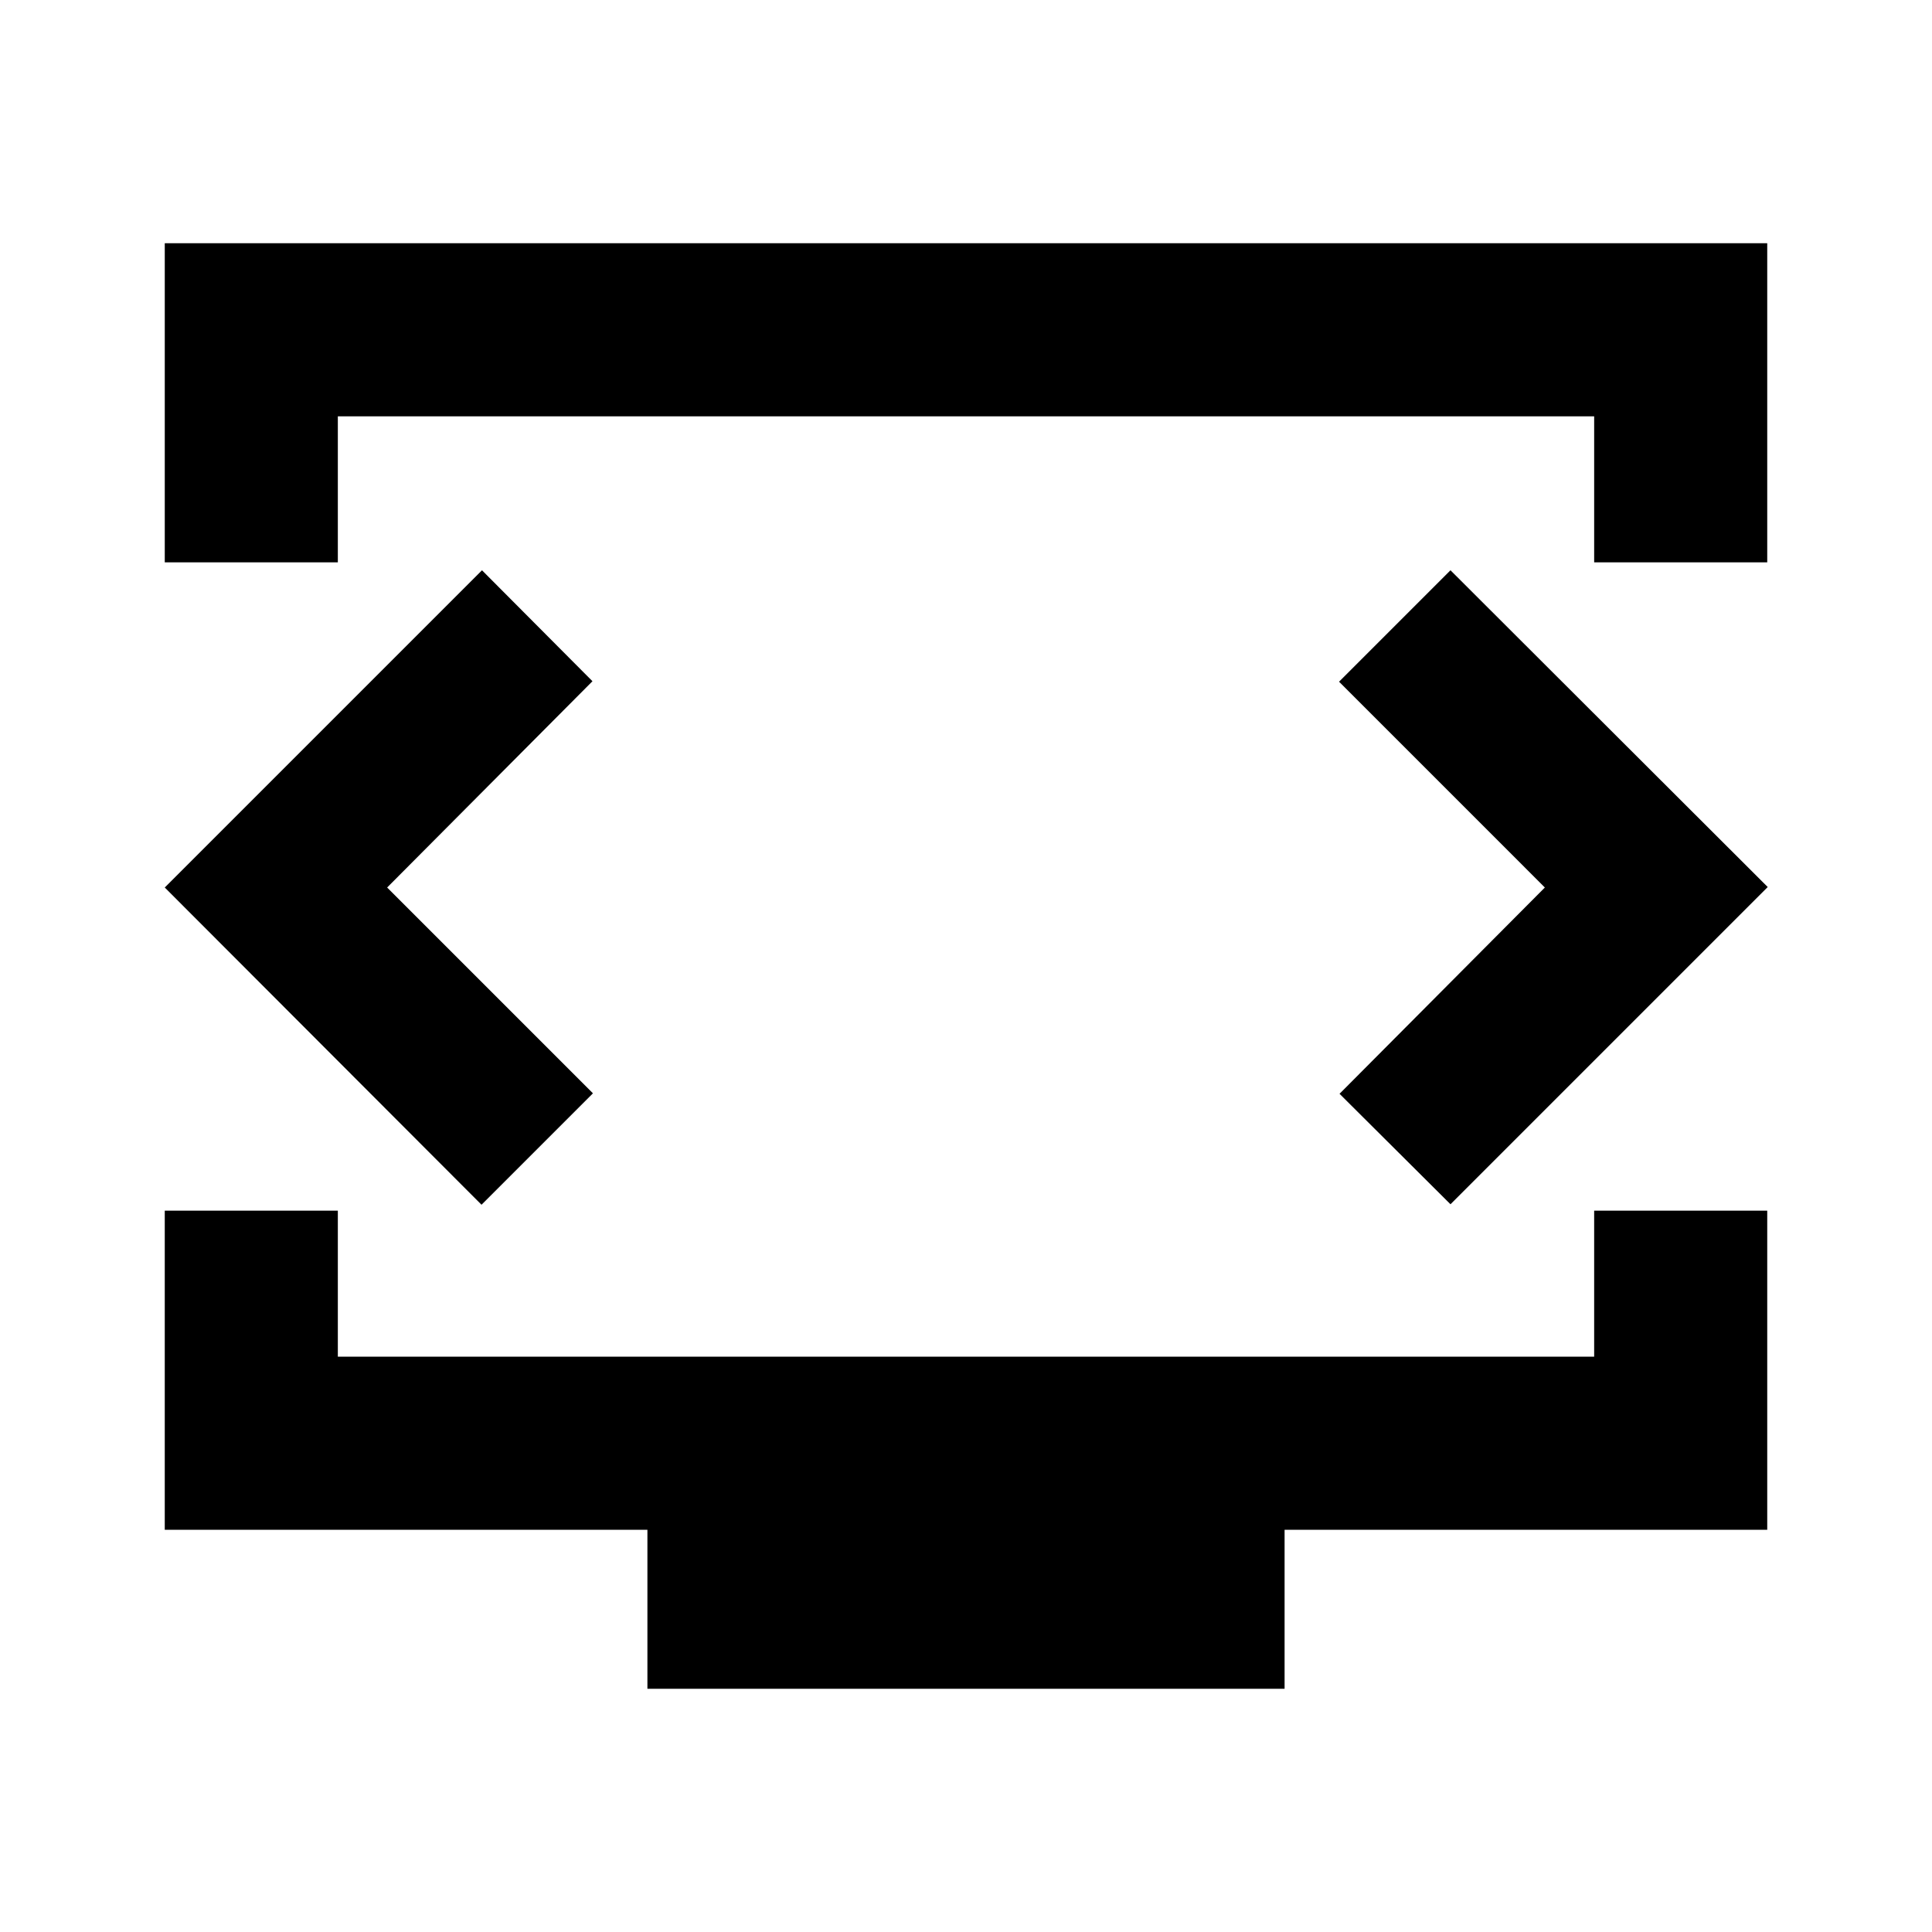<svg xmlns="http://www.w3.org/2000/svg" height="24" viewBox="0 -960 960 960" width="24"><path d="M81.87-680.587v-158.544H878.13v158.544H792.13v-72.543H167.87v72.543h-86Zm239.826 559.718v-79H81.869v-158.544h86.001v72.543h624.26v-72.543h86.001v158.544H638.304v79H321.696ZM480-519.5Zm-287.63.5 102.021-102.5-54.891-55.13L81.87-519 239.26-361.37l55.369-55.369L192.37-519Zm575.26 0L665.609-416.5l55.13 54.891 157.631-157.63L720.739-676.63l-55.369 55.369L767.63-519Z"/></svg>